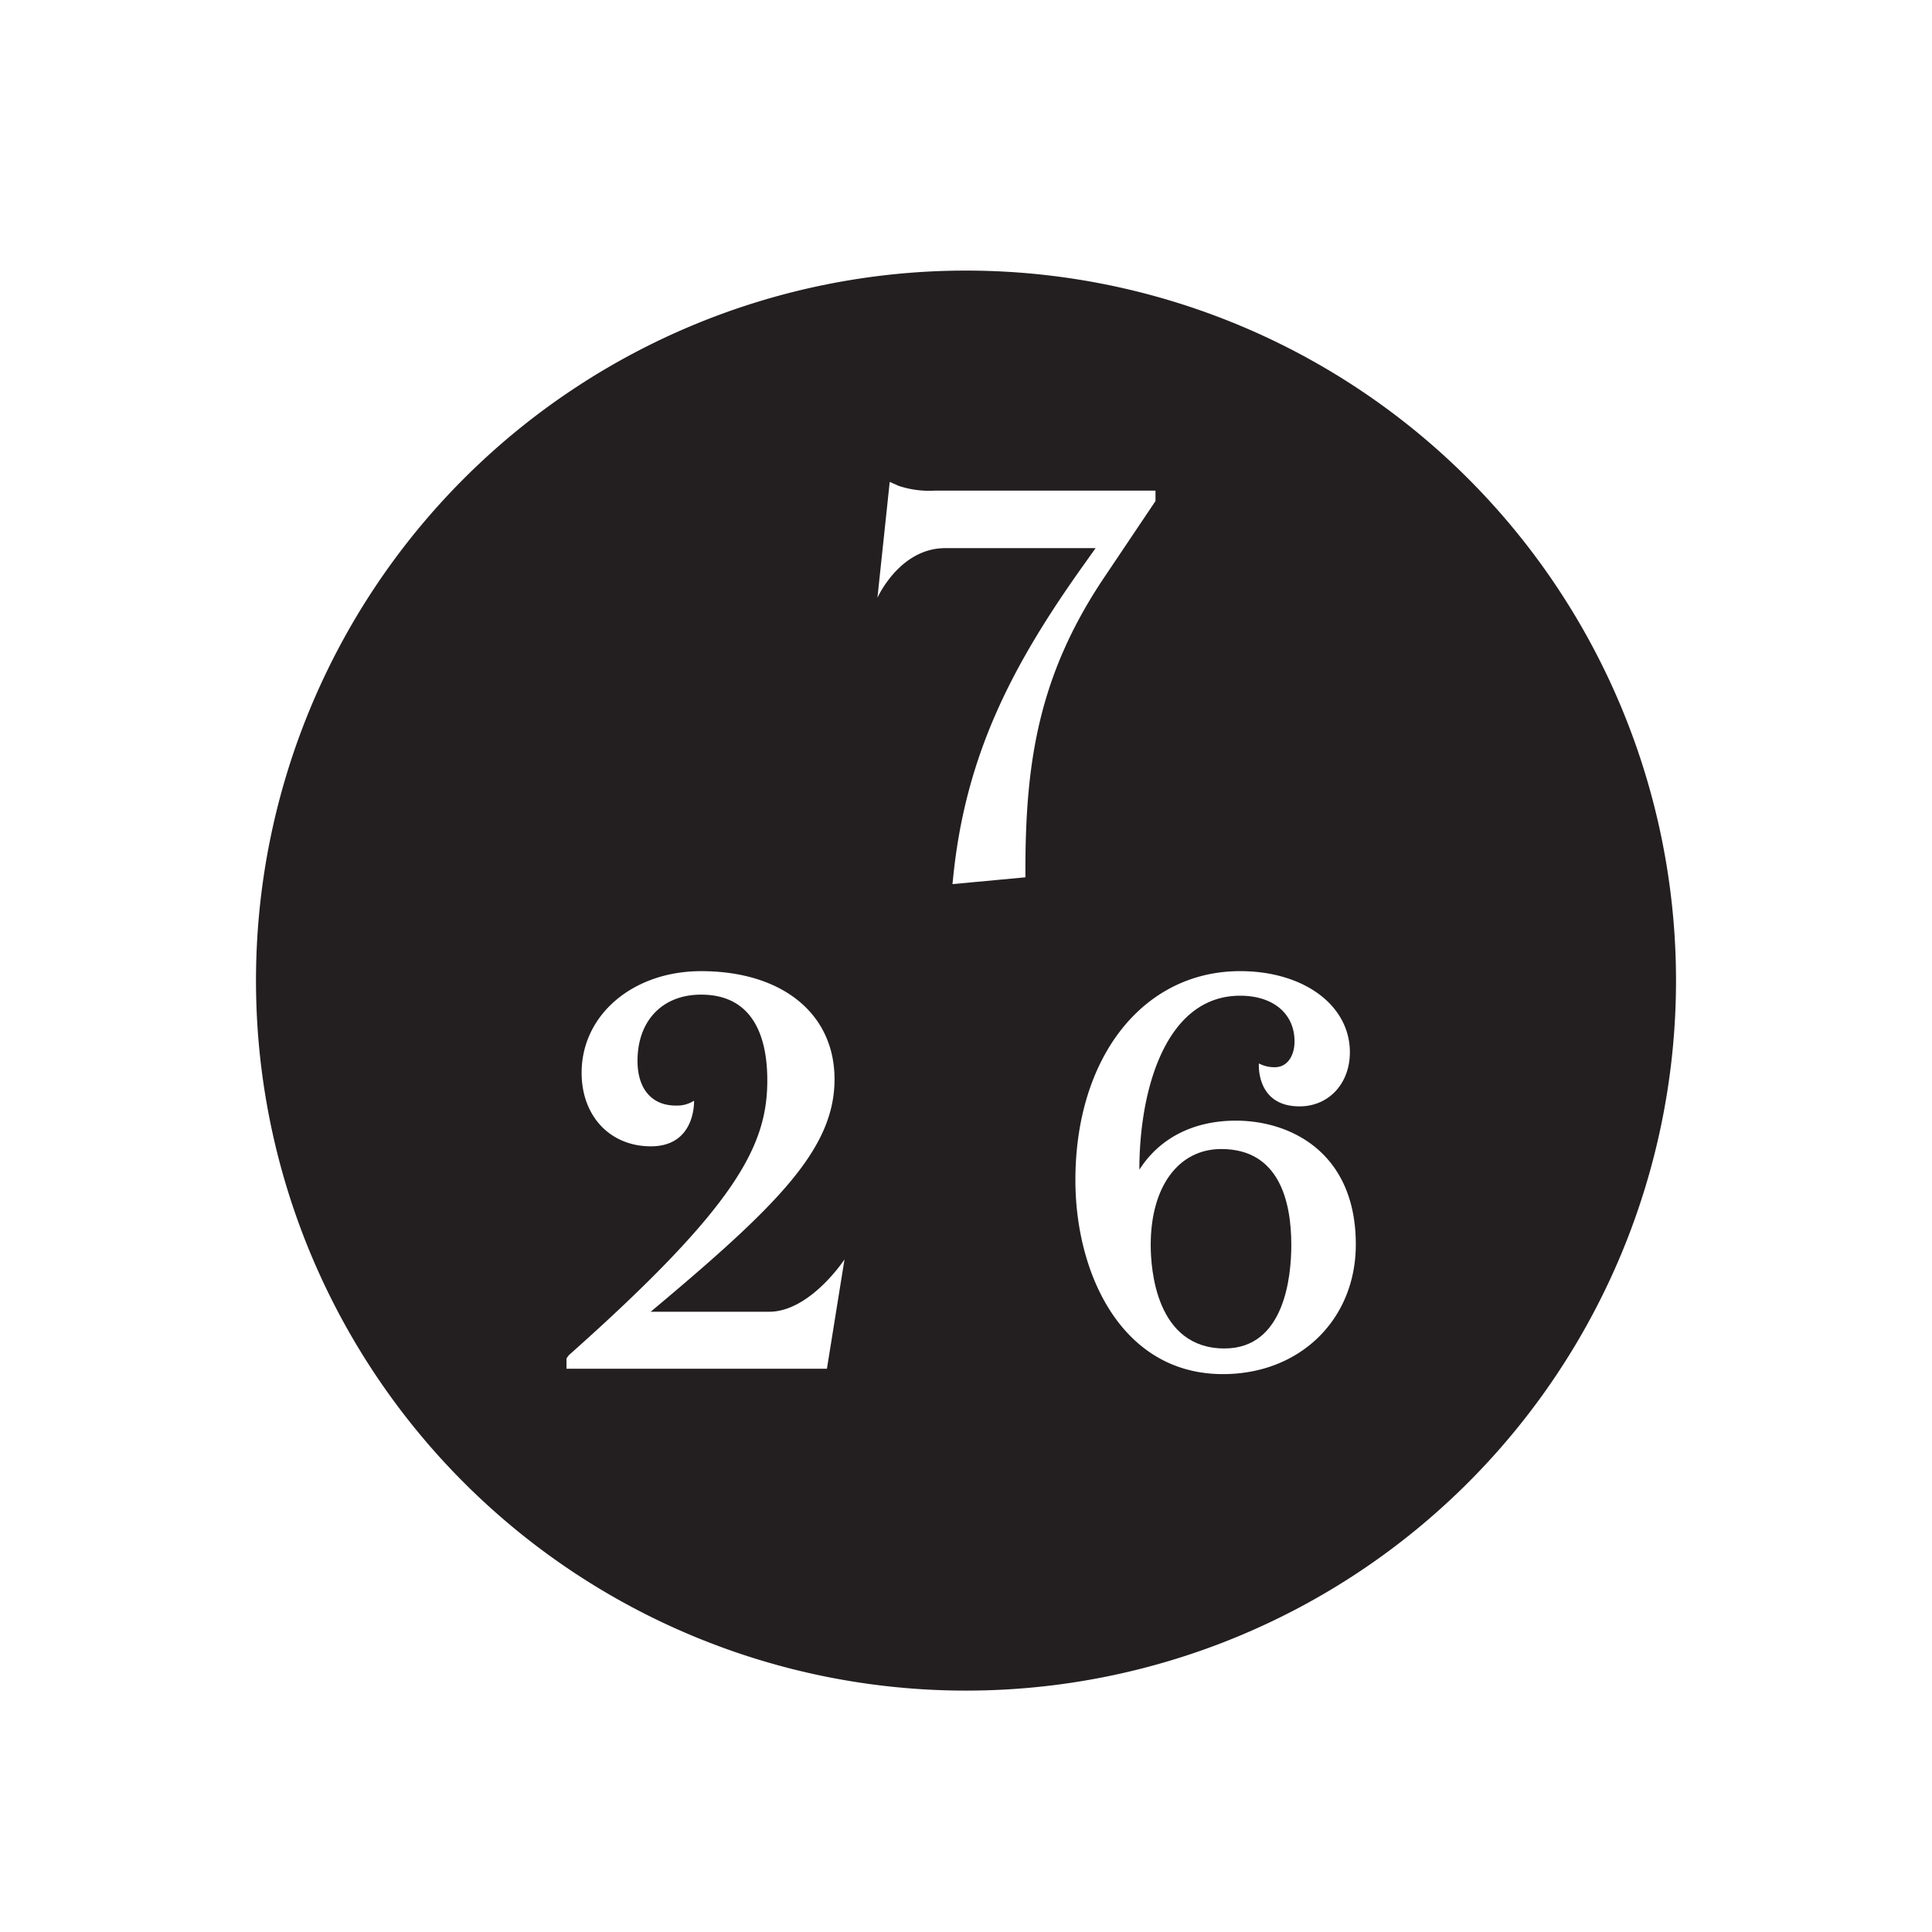 <svg id="Layer_1" data-name="Layer 1" xmlns="http://www.w3.org/2000/svg" viewBox="0 0 200 200"><title>black-726</title><path d="M100,28.011a73.5,73.5,0,1,0,73.5,73.5A73.5,73.5,0,0,0,100,28.011ZM85.603,141.689h-26.958v-1.074l.249-.333c17.36-15.439,20.537-21.693,20.537-28.447,0-4.046-1.189-8.87-6.857-8.87-3.997,0-6.579,2.692-6.579,6.859,0,2.895,1.479,4.623,3.953,4.623a3.244,3.244,0,0,0,1.899-.504s.21,4.724-4.47,4.724c-4.221,0-7.168-3.13-7.168-7.614,0-5.997,5.315-10.52,12.365-10.52,8.394,0,13.817,4.393,13.817,11.19,0,7.186-5.819,13.016-19.035,24.07H79.609c4.26,0,7.813-5.42,7.813-5.42ZM106.15,90.819l-7.55.705.093-.898c1.328-12.834,6.354-22.134,13.489-32.149l1.235-1.734H97.848c-4.736,0-7.017,5.141-7.017,5.141l1.272-11.999.922.41a9.983,9.983,0,0,0,3.721.495h22.87v1.079l-5.379,8.01c-6.735,10.074-8.088,19.05-8.088,30.264Zm20.444,51.428c-10.491,0-15.27-10.406-15.27-20.075,0-12.742,7.013-21.64,17.057-21.64,6.581,0,11.358,3.531,11.358,8.396,0,3.246-2.192,5.603-5.211,5.603-4.55,0-4.209-4.444-4.209-4.444a3.475,3.475,0,0,0,1.638.391c1.418,0,2.053-1.339,2.053-2.667,0-2.877-2.21-4.735-5.63-4.735-7.695,0-10.43,9.698-10.434,18.012,2.079-3.261,5.587-5.078,9.988-5.078,5.73,0,12.419,3.355,12.419,12.811C140.355,136.601,134.567,142.248,126.594,142.248Z" fill="#231f20"/><path d="M126.426,118.947c-4.437,0-7.305,3.899-7.305,9.932,0,2.513.55,10.713,7.641,10.713,6.239,0,6.913-7.492,6.913-10.713C133.675,124.348,132.417,118.947,126.426,118.947Z" fill="#231f20"/></svg>